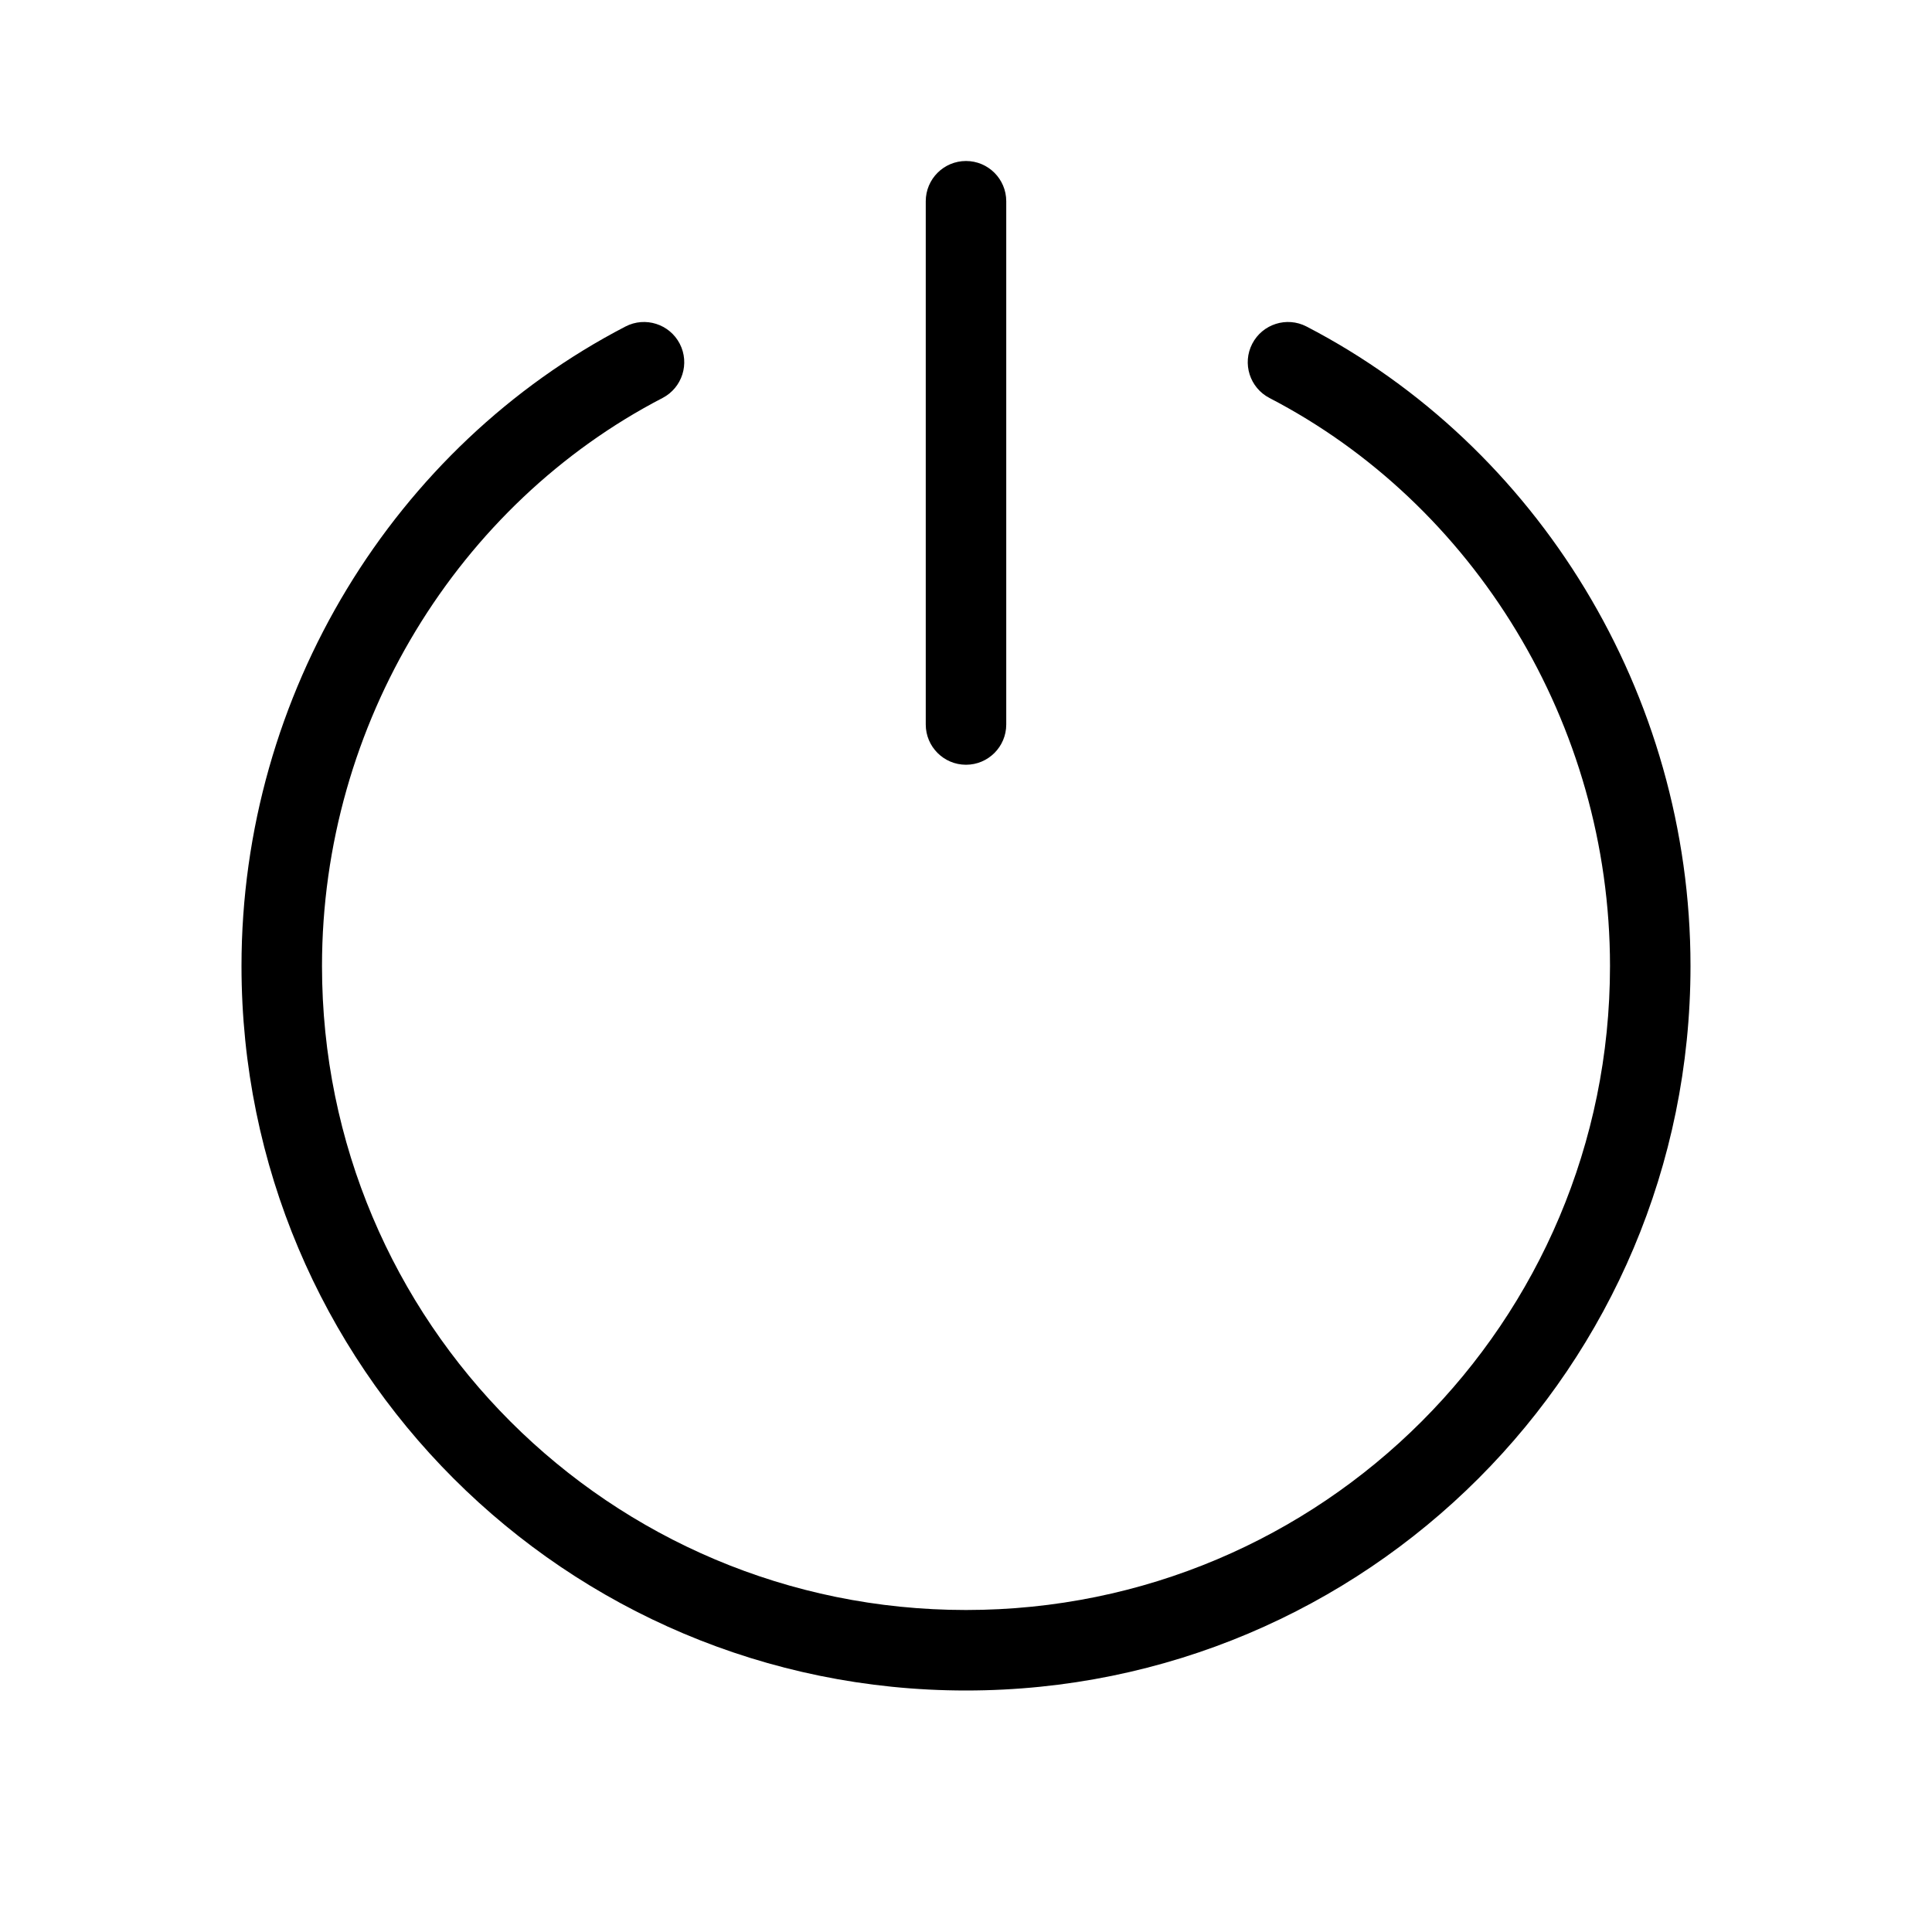 <svg width="1em" height="1em" viewBox="0 0 24 24" fill="none" xmlns="http://www.w3.org/2000/svg">
<path d="M12.5 2.5C12.5 2.224 12.276 2 12 2C11.724 2 11.5 2.224 11.5 2.5V9C11.5 9.276 11.724 9.5 12 9.5C12.276 9.5 12.5 9.276 12.5 9V2.5Z" fill="currentColor"></path>
<path d="M8.23 4.944C8.475 4.817 8.571 4.515 8.444 4.27C8.317 4.025 8.015 3.929 7.77 4.056C4.903 5.543 3 8.614 3 12C3 16.976 7.024 21 12 21C16.976 21 21 16.976 21 12C21 8.614 19.097 5.543 16.23 4.056C15.985 3.929 15.683 4.025 15.556 4.27C15.429 4.515 15.525 4.817 15.77 4.944C18.303 6.257 20 8.986 20 12C20 16.424 16.424 20 12 20C7.576 20 4 16.424 4 12C4 8.986 5.697 6.257 8.23 4.944Z" fill="currentColor"></path>
</svg>